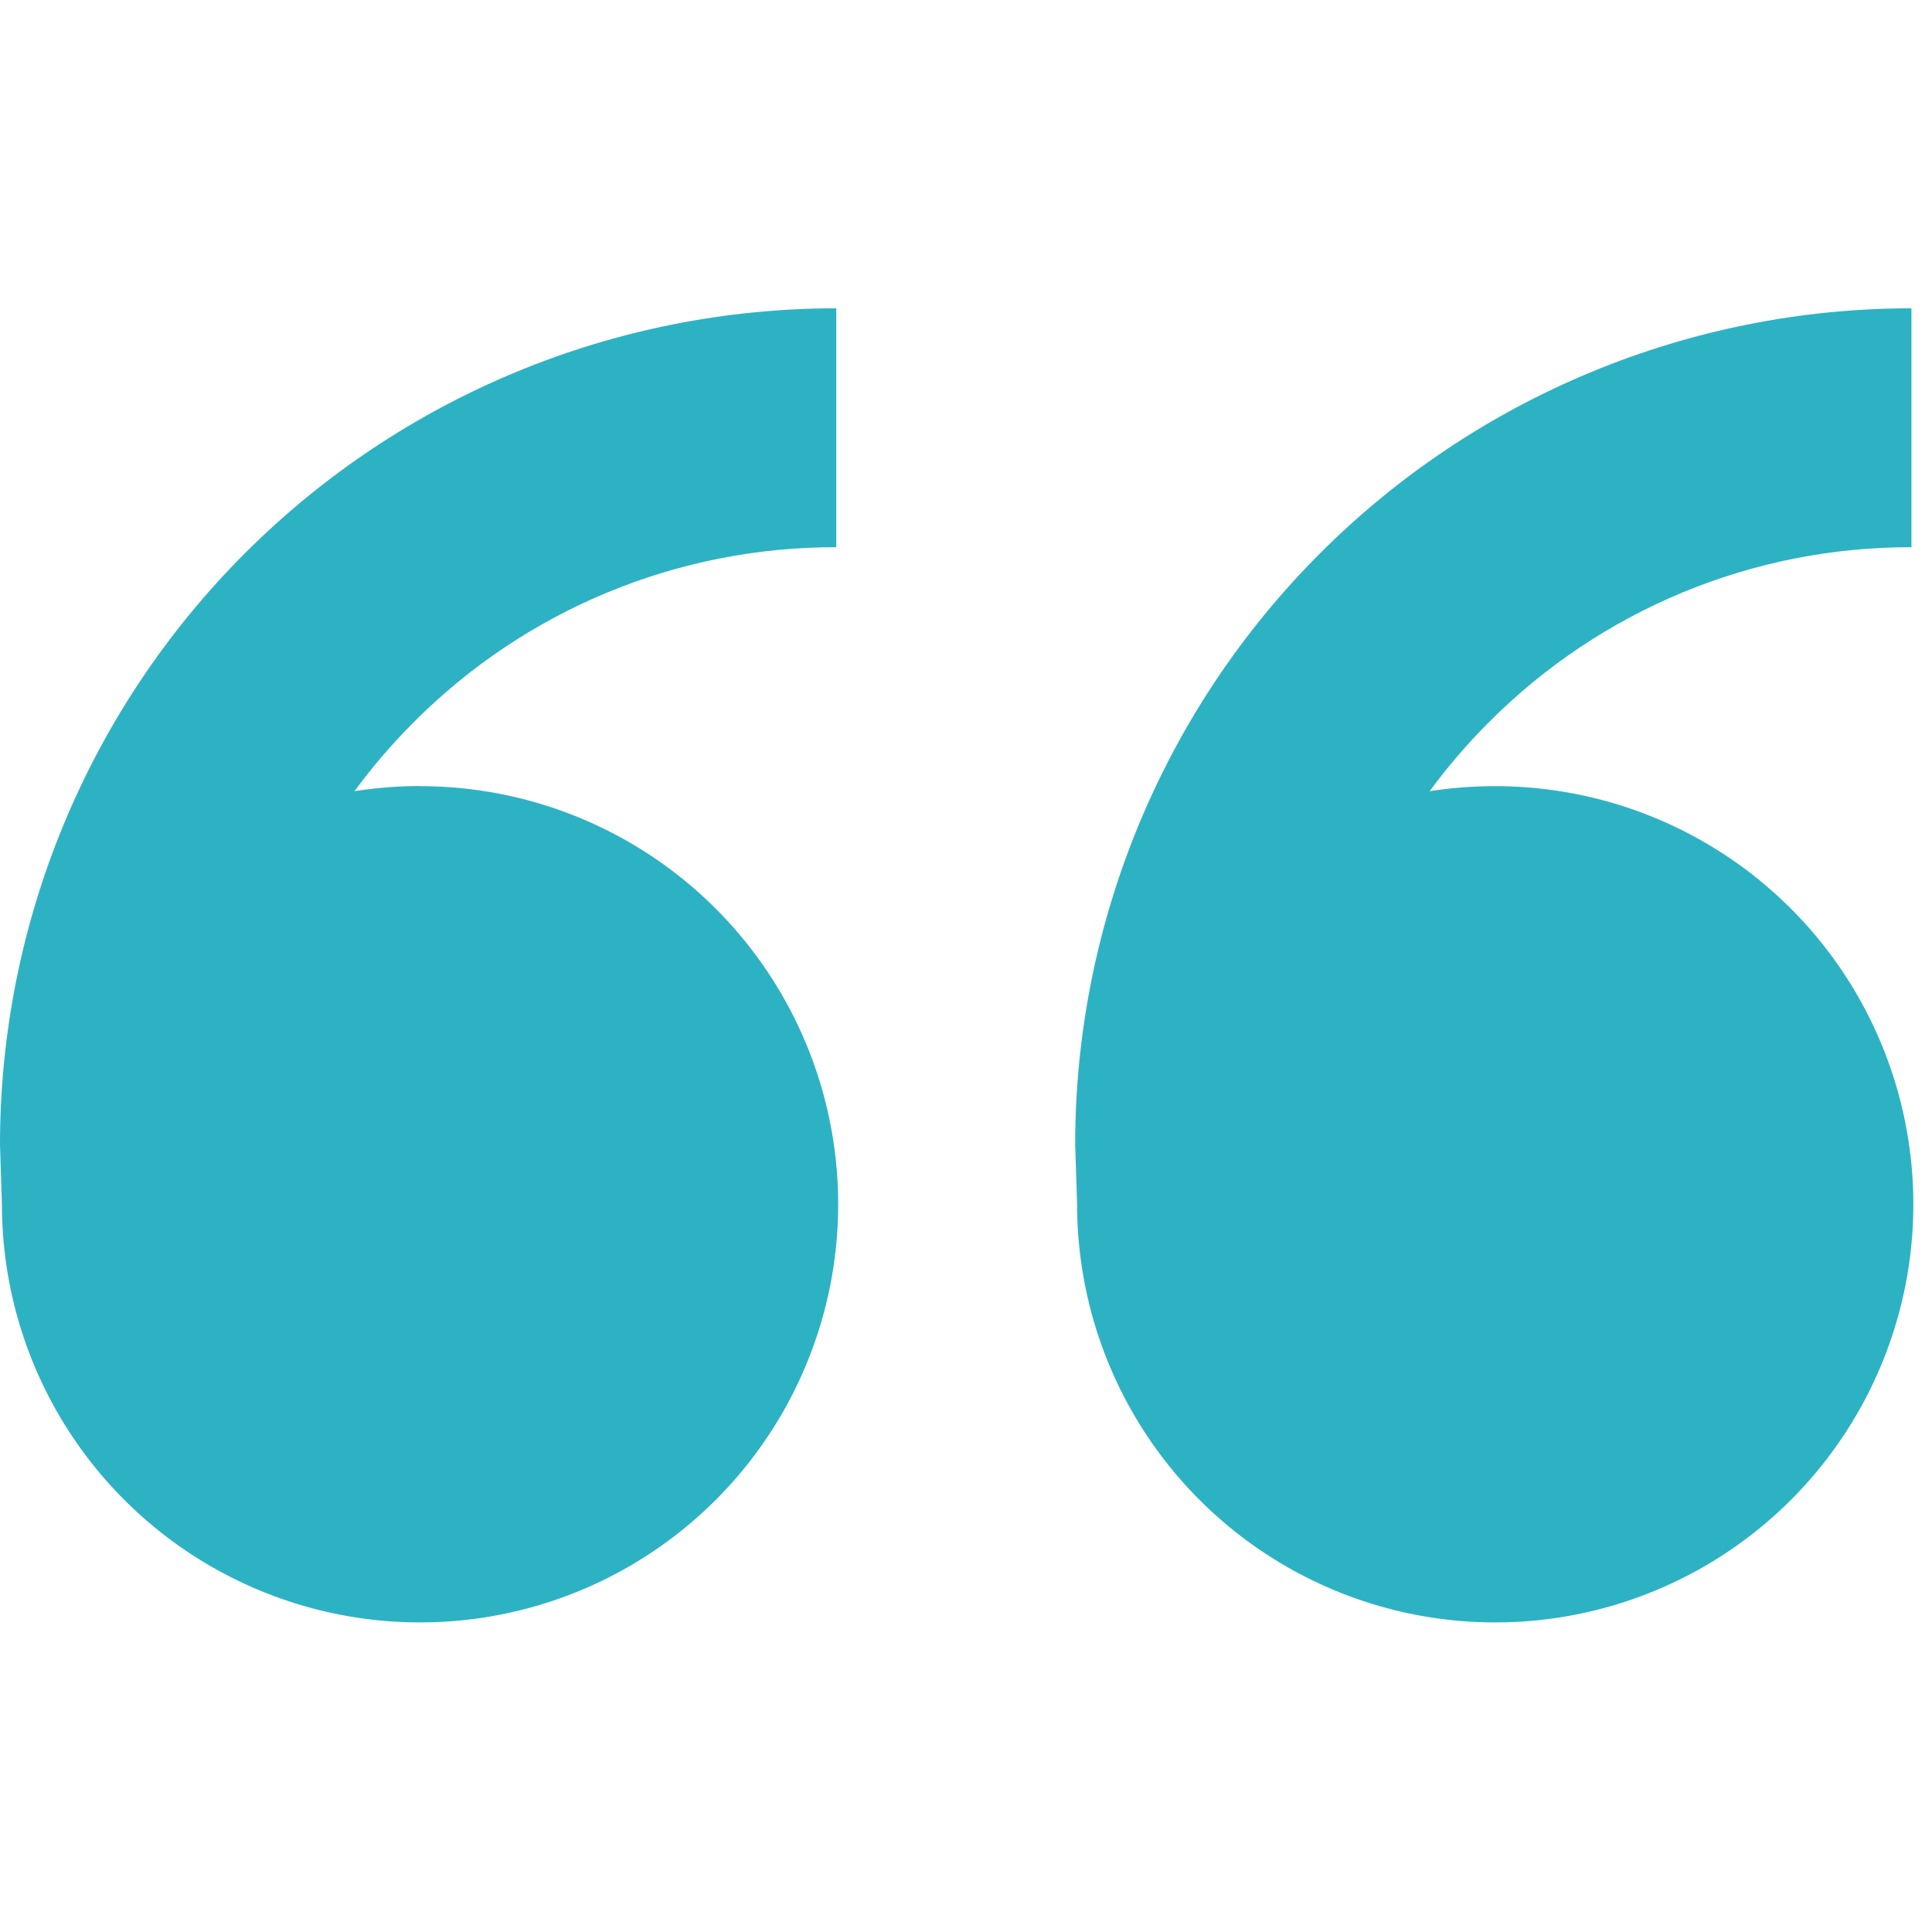 <svg width="50" height="50" viewBox="0 0 94 64" fill="none" xmlns="http://www.w3.org/2000/svg">
<path d="M20.437 23.25C24.46 23.25 28.394 24.443 31.739 26.678C35.085 28.914 37.692 32.091 39.232 35.809C40.772 39.526 41.175 43.616 40.39 47.563C39.605 51.509 37.667 55.134 34.822 57.979C31.977 60.824 28.352 62.762 24.406 63.547C20.459 64.332 16.369 63.929 12.652 62.389C8.934 60.849 5.757 58.242 3.522 54.896C1.286 51.551 0.093 47.617 0.093 43.594L0 40.688C0 29.896 4.287 19.547 11.917 11.917C19.547 4.287 29.896 0 40.688 0V11.625C36.869 11.615 33.087 12.361 29.559 13.822C26.031 15.283 22.828 17.428 20.134 20.134C19.088 21.179 18.122 22.302 17.246 23.494C18.286 23.331 19.35 23.244 20.431 23.244L20.437 23.25ZM72.749 23.25C76.773 23.25 80.706 24.443 84.052 26.678C87.397 28.914 90.005 32.091 91.544 35.809C93.084 39.526 93.487 43.616 92.702 47.563C91.917 51.509 89.98 55.134 87.134 57.979C84.289 60.824 80.664 62.762 76.718 63.547C72.772 64.332 68.681 63.929 64.964 62.389C61.247 60.849 58.069 58.242 55.834 54.896C53.599 51.551 52.406 47.617 52.406 43.594L52.312 40.688C52.312 29.896 56.599 19.547 64.23 11.917C71.86 4.287 82.209 0 93 0V11.625C89.182 11.615 85.399 12.361 81.872 13.822C78.344 15.283 75.141 17.428 72.447 20.134C71.4 21.179 70.434 22.302 69.558 23.494C70.599 23.331 71.662 23.25 72.749 23.25Z" fill="#2DB2C4"/>
</svg>
